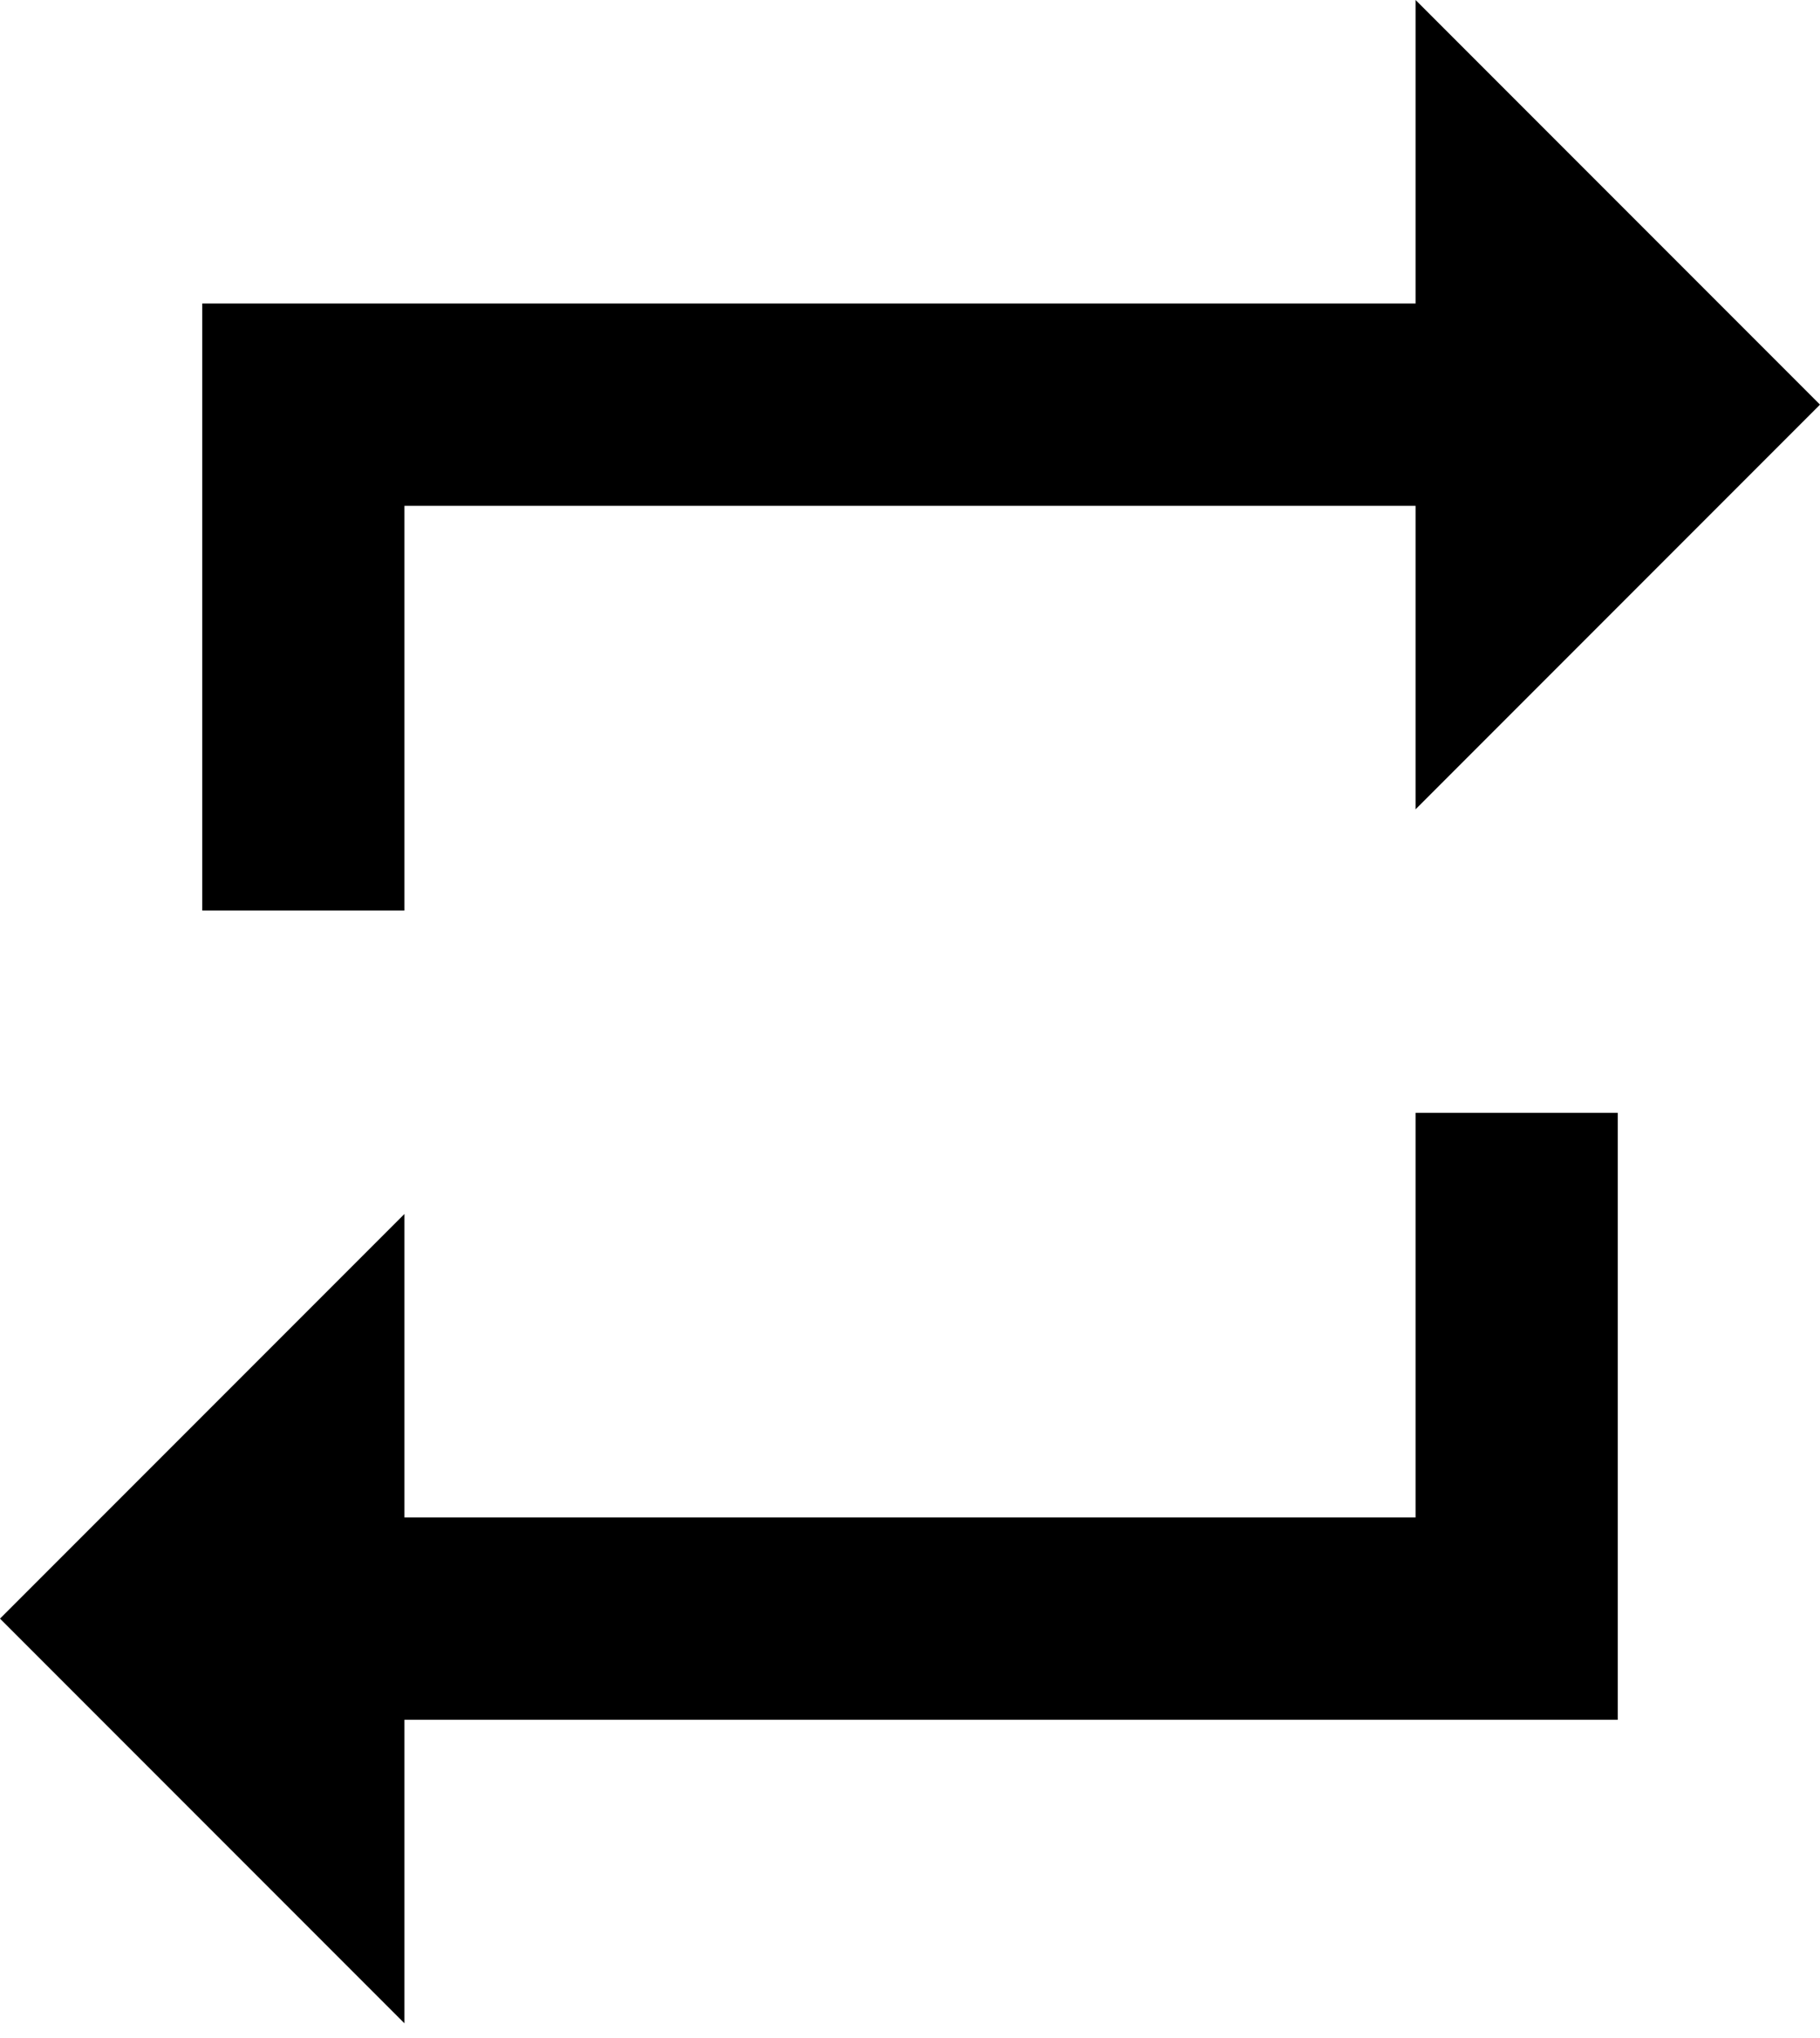 <svg width="42" height="47" viewBox="0 0 42 47" fill="none" xmlns="http://www.w3.org/2000/svg">
<path d="M9.333 11.667H32.667V18.667L42 9.333L32.667 0V7H4.667V21H9.333V11.667ZM32.667 35H9.333V28L0 37.333L9.333 46.667V39.667H37.333V25.667H32.667V35Z" fill="black"/>
</svg>
